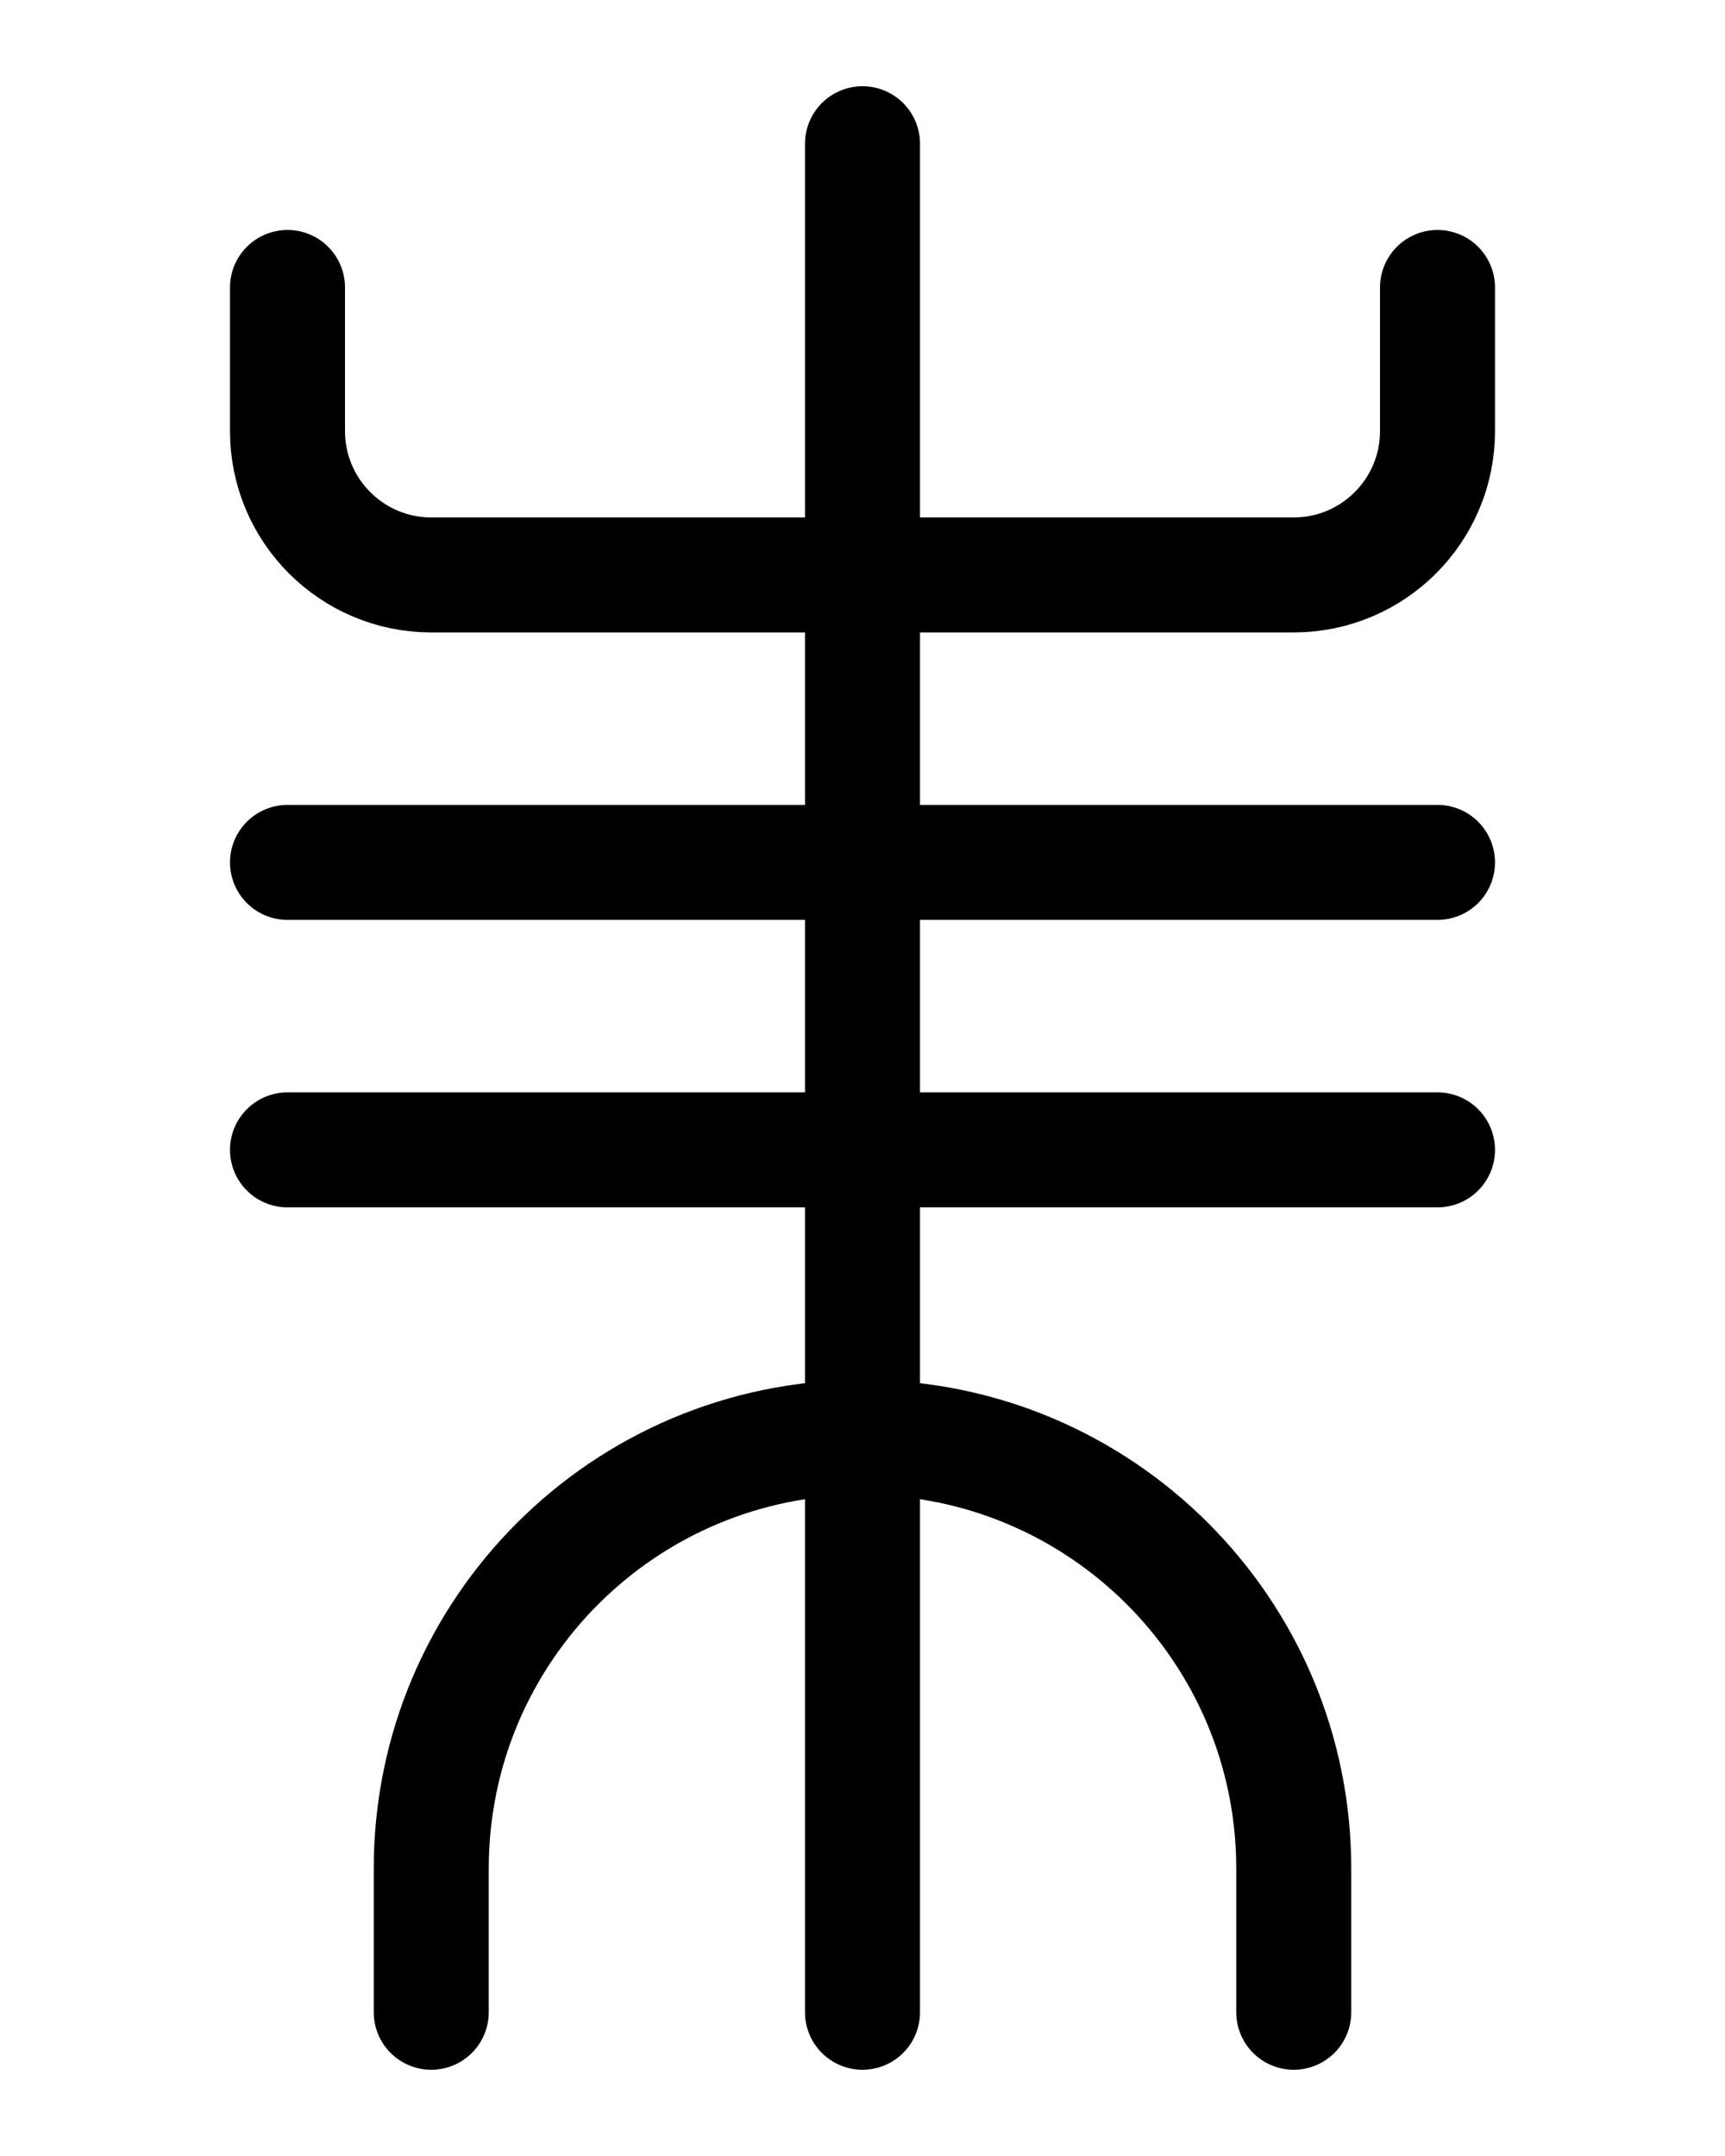 <?xml version="1.0" encoding="utf-8"?>
<!-- Generator: Adobe Illustrator 26.0.0, SVG Export Plug-In . SVG Version: 6.00 Build 0)  -->
<svg version="1.1" id="图层_1" xmlns="http://www.w3.org/2000/svg" xmlns:xlink="http://www.w3.org/1999/xlink" x="0px" y="0px"
	 viewBox="0 0 720 900" style="enable-background:new 0 0 720 900;" xml:space="preserve">
<style type="text/css">
	.st0{fill:none;stroke:#000000;stroke-width:48;stroke-linecap:round;stroke-linejoin:round;stroke-miterlimit:10;}
</style>
<path class="st0" d="M540,840v-60c0-99.4-80.6-180-180-180l0,0c-99.4,0-180,80.6-180,180v60"/>
<path class="st0" d="M600,120v60c0,33.1-26.9,60-60,60H180c-33.1,0-60-26.9-60-60v-60"/>
<line class="st0" x1="360" y1="60" x2="360" y2="840"/>
<line class="st0" x1="120" y1="360" x2="600" y2="360"/>
<line class="st0" x1="120" y1="480" x2="600" y2="480"/>
</svg>
